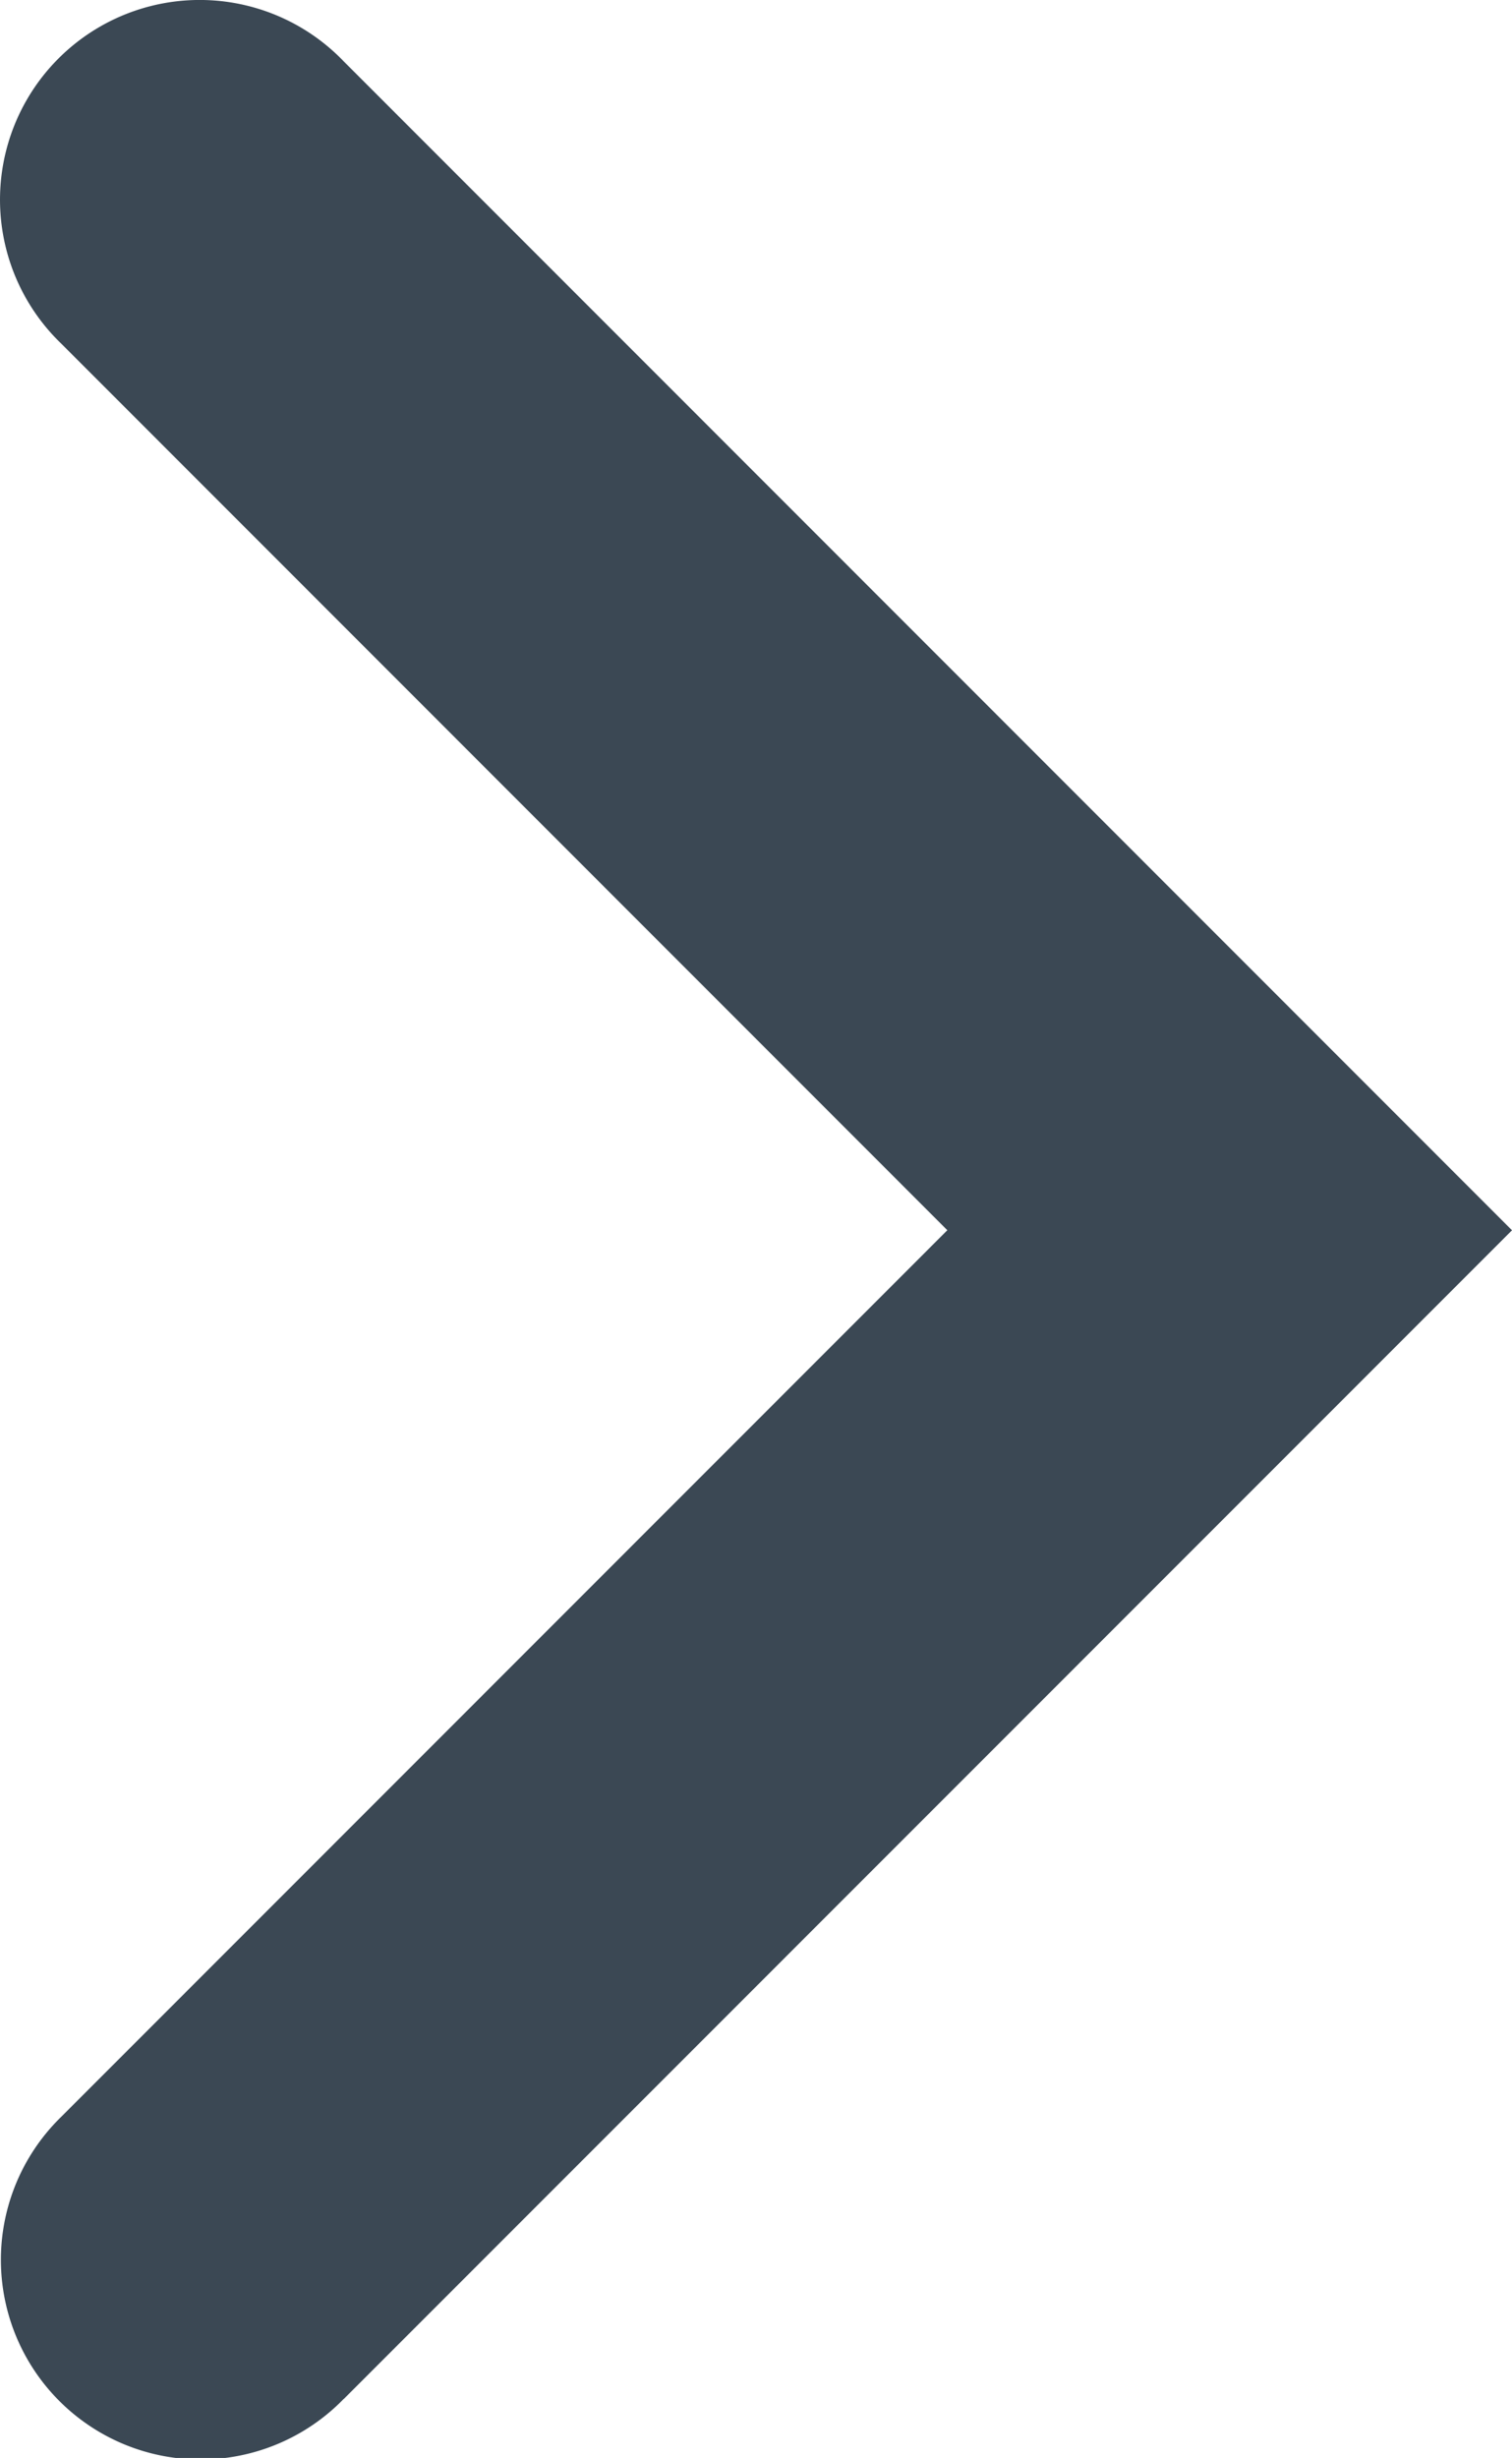 <svg version="1.1" viewBox="0 0 18.907 30.727" xmlns="http://www.w3.org/2000/svg">
    <path d="m4.299 29.99 14.608-14.61-14.607-14.611a2.497 2.497 0 1 0-3.531 3.53l11.077 11.08-11.078 11.081a2.496 2.496 0 1 0 3.53 3.529z" fill="#3b4854"/>
</svg>
